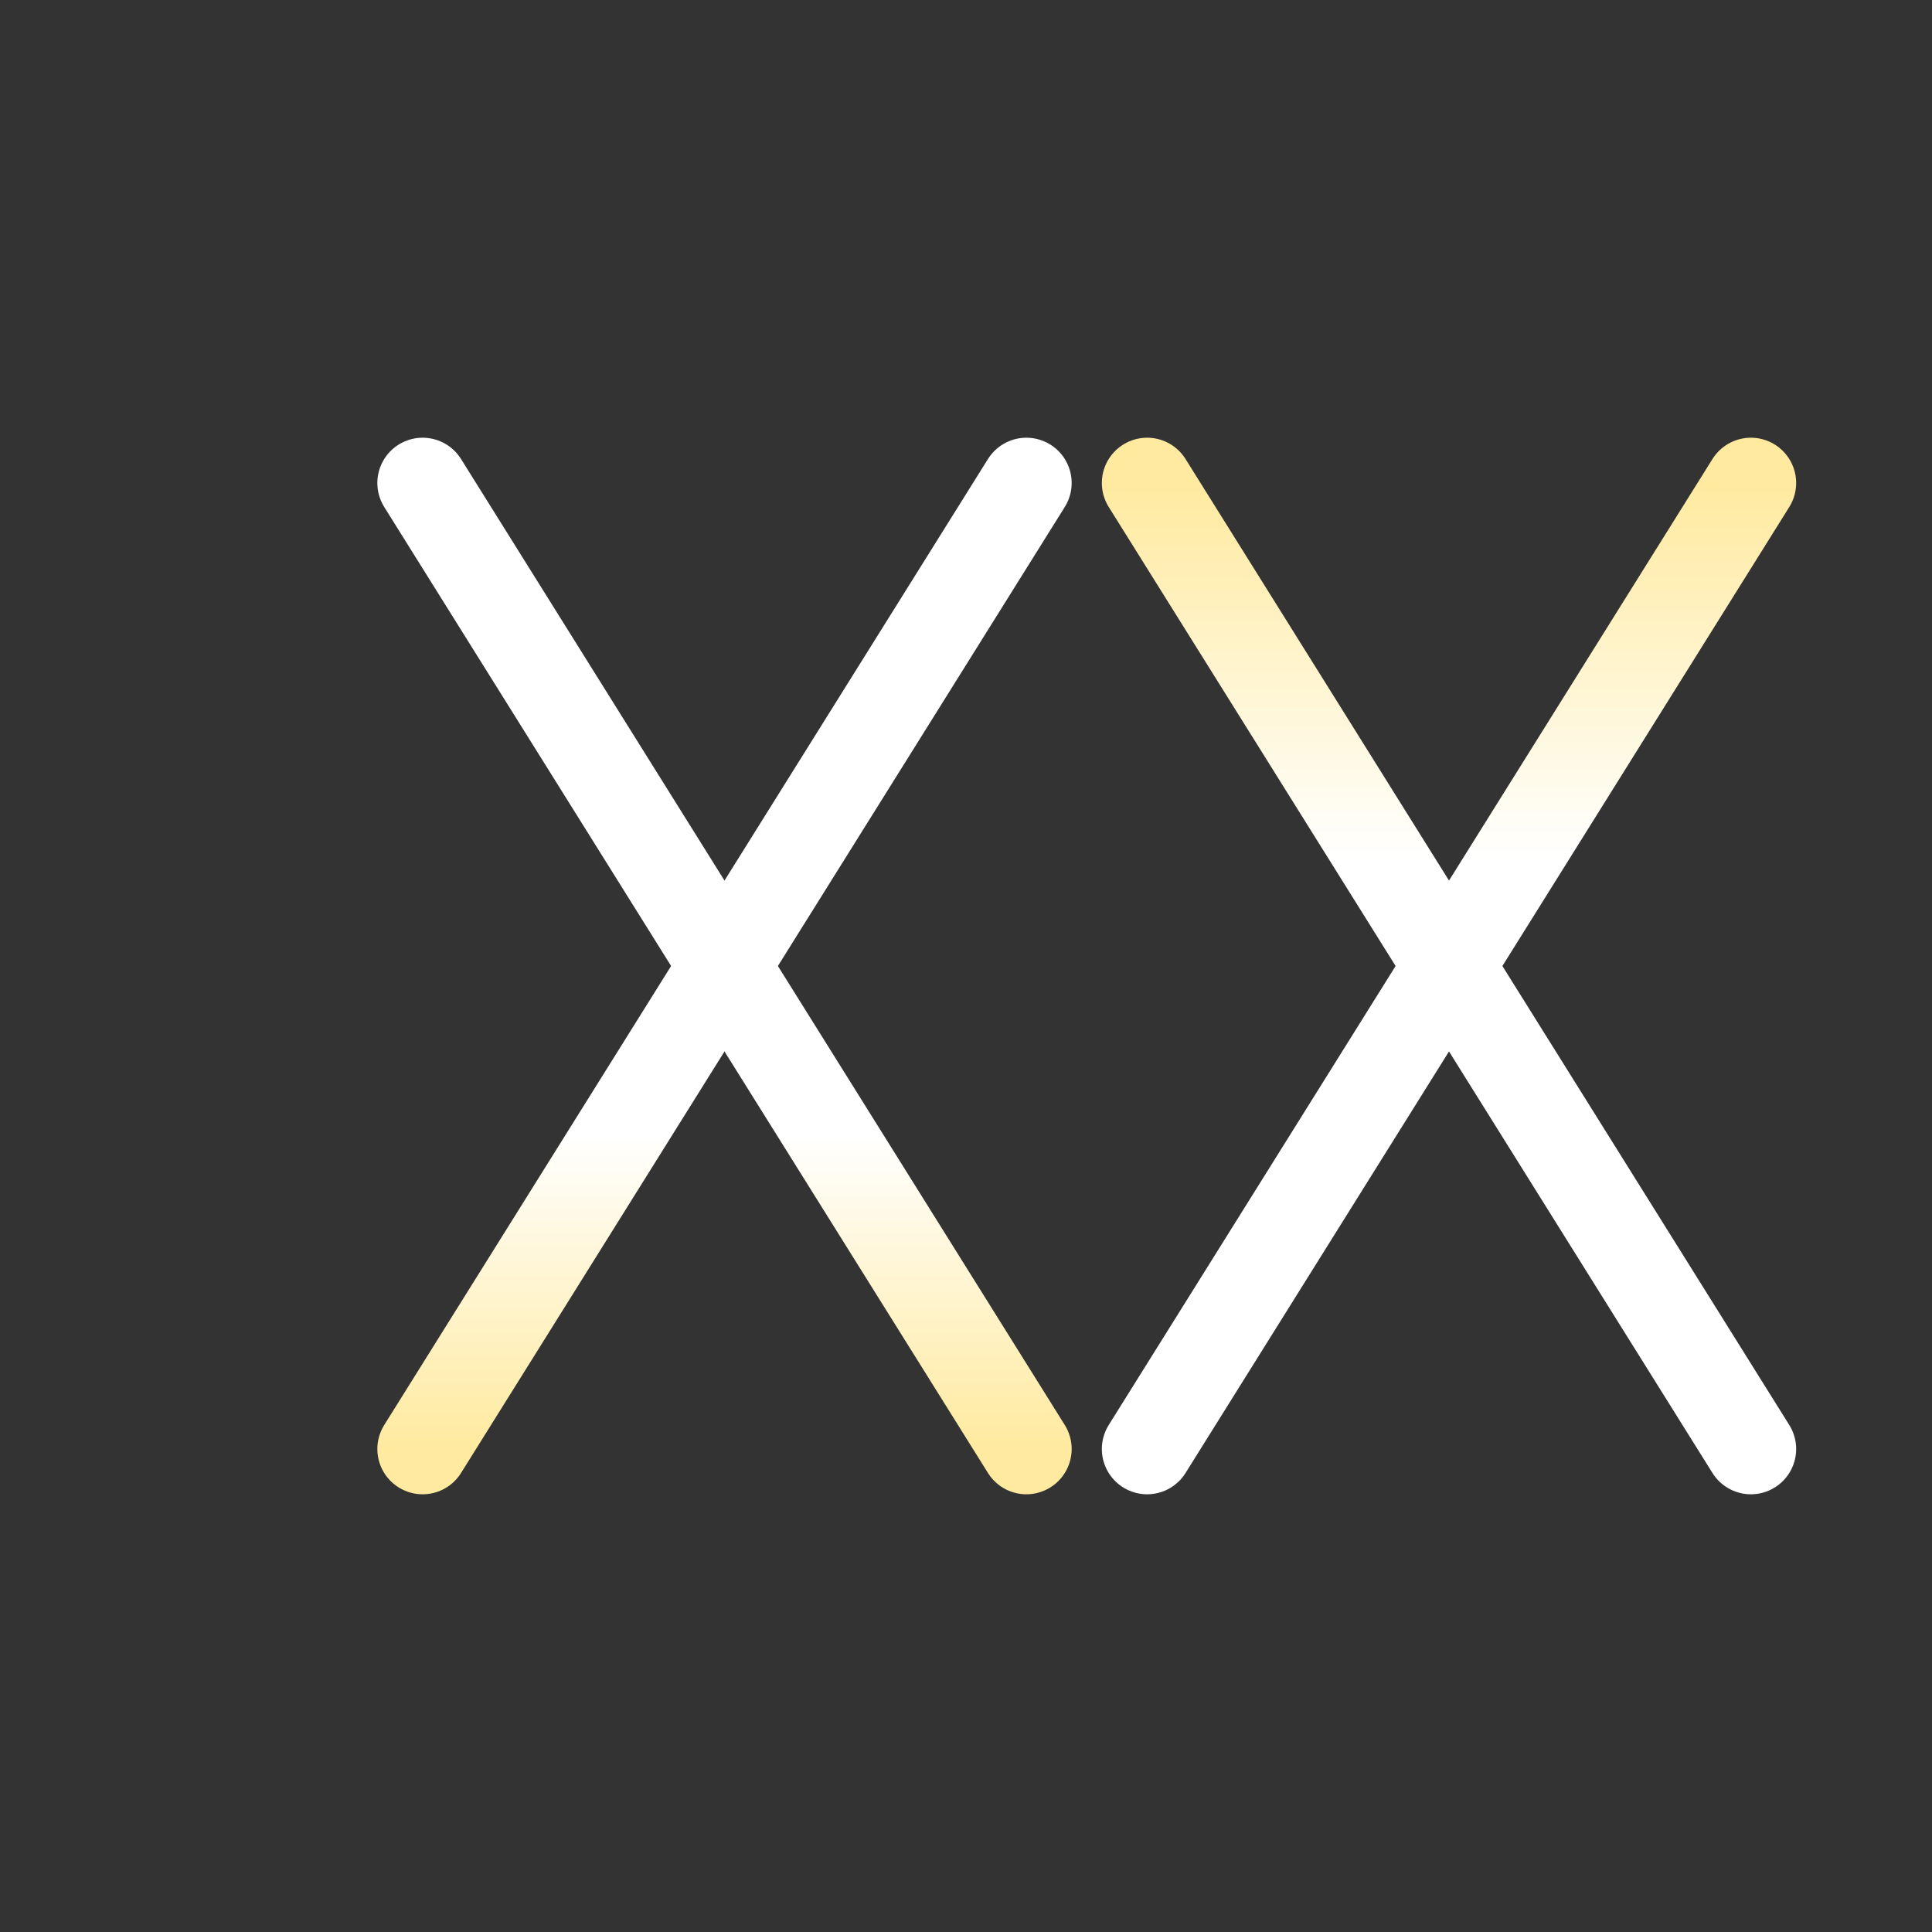 <svg width="64" height="64" viewBox="0 0 64 64" fill="none" xmlns="http://www.w3.org/2000/svg">
<rect x="0" y="0" width="64" height="64" fill="#333333" stroke="none"/>
<g id="XXgames">
<path id="X1" d="M14 16L24 32L14 48" stroke="url(#paint0_linear_4962_18104)" stroke-width="3" stroke-linecap="round"/>
<path id="X2" d="M34 16L24 32L34 48" stroke="url(#paint0_linear_4962_18104)" stroke-width="3" stroke-linecap="round"/>
<path id="X3" d="M38 16L48 32L38 48" stroke="url(#paint1_linear_4962_18104)" stroke-width="3" stroke-linecap="round"/>
<path id="X4" d="M58 16L48 32L58 48" stroke="url(#paint1_linear_4962_18104)" stroke-width="3" stroke-linecap="round"/>
</g>
<defs>
<linearGradient id="paint0_linear_4962_18104" x1="24" y1="16" x2="24" y2="48" gradientUnits="userSpaceOnUse">
<stop offset="0.674" stop-color="white"/>
<stop offset="1" stop-color="#FFEA9F"/>
</linearGradient>
<linearGradient id="paint1_linear_4962_18104" x1="48" y1="16" x2="48" y2="48" gradientUnits="userSpaceOnUse">
<stop stop-color="#FFEA9F"/>
<stop offset="0.389" stop-color="white"/>
</linearGradient>
</defs>
</svg>
